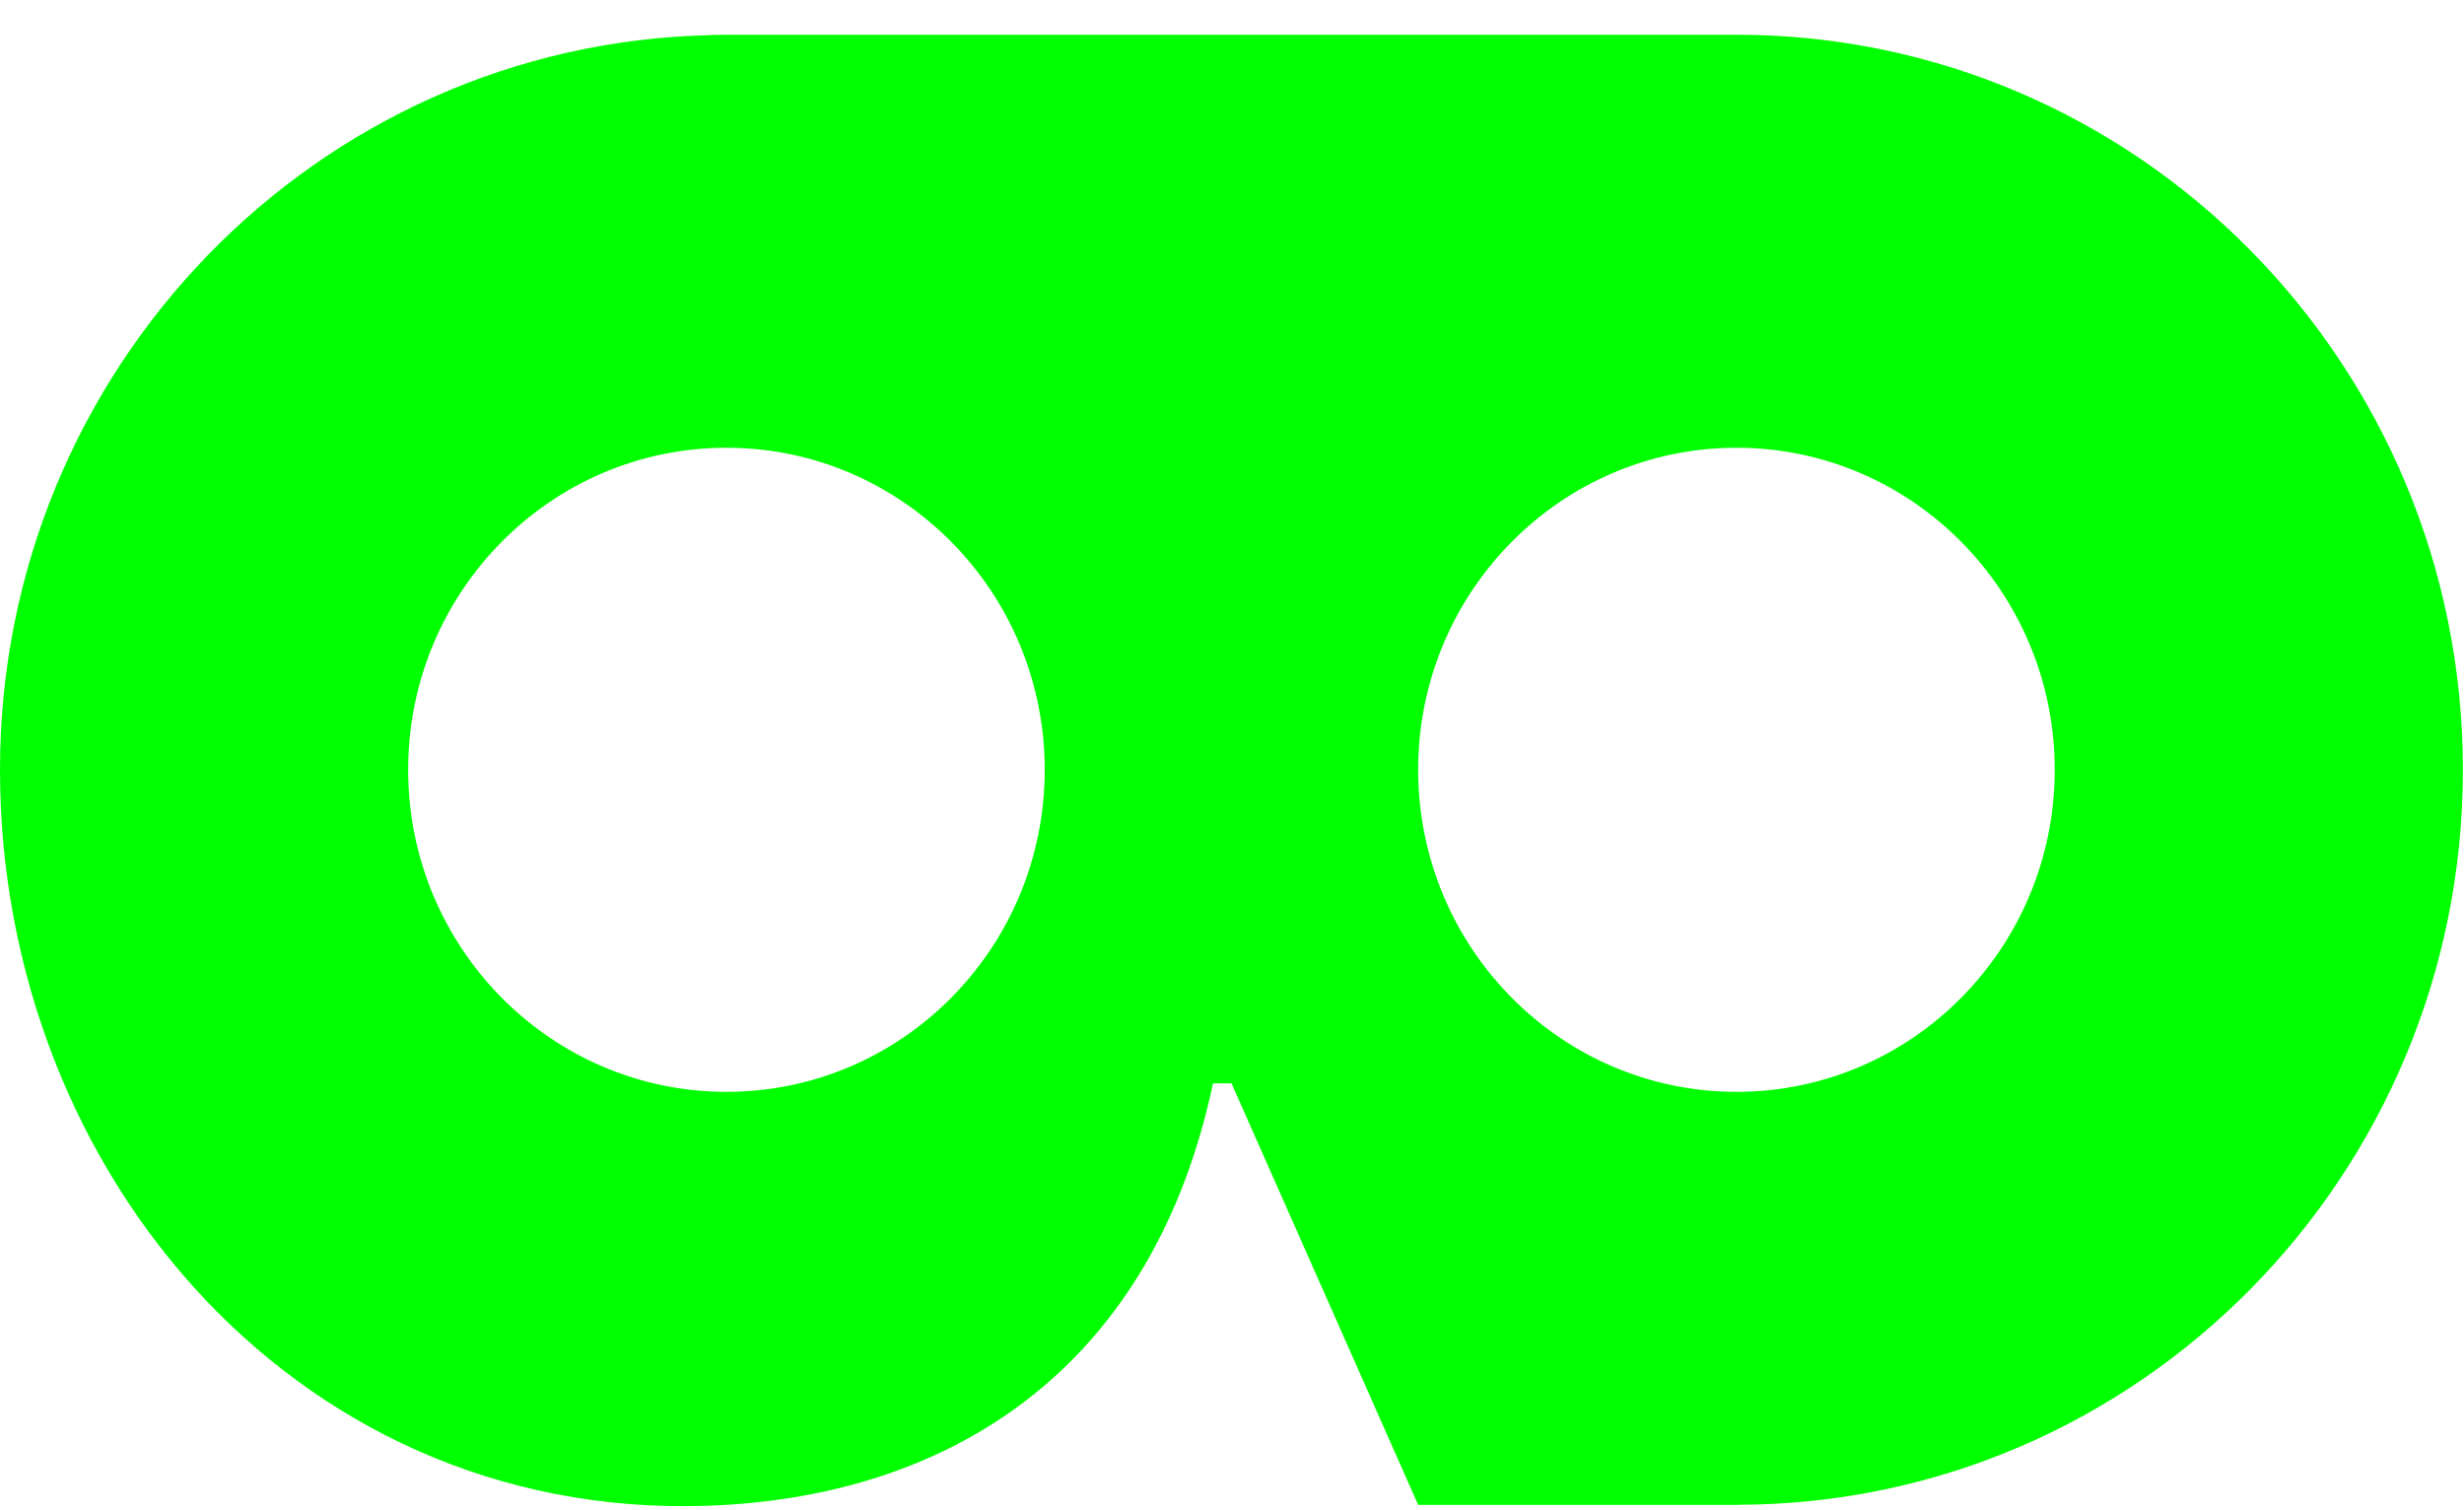 <svg width="31" height="19" viewBox="0 0 31 19" fill="none" xmlns="http://www.w3.org/2000/svg">
<path d="M21.847 0.437H9.139C9.102 0.437 9.064 0.439 9.025 0.439H8.943V0.442C3.985 0.547 0 4.645 0 9.684C0 14.792 3.829 19.257 9.139 18.932C12.078 18.752 14.516 17.139 15.261 13.629H15.494L17.842 18.932H21.881V18.931C26.912 18.913 30.986 14.779 30.986 9.684C30.985 4.577 26.894 0.437 21.847 0.437ZM9.139 13.736C6.929 13.736 5.135 11.921 5.135 9.684C5.135 7.448 6.929 5.633 9.139 5.633C11.352 5.633 13.144 7.448 13.144 9.684C13.144 11.921 11.352 13.736 9.139 13.736ZM21.847 13.736C19.637 13.736 17.842 11.921 17.842 9.684C17.842 7.448 19.637 5.633 21.847 5.633C24.058 5.633 25.851 7.448 25.851 9.684C25.851 11.921 24.058 13.736 21.847 13.736Z" fill="#00FF00"/>
</svg>
